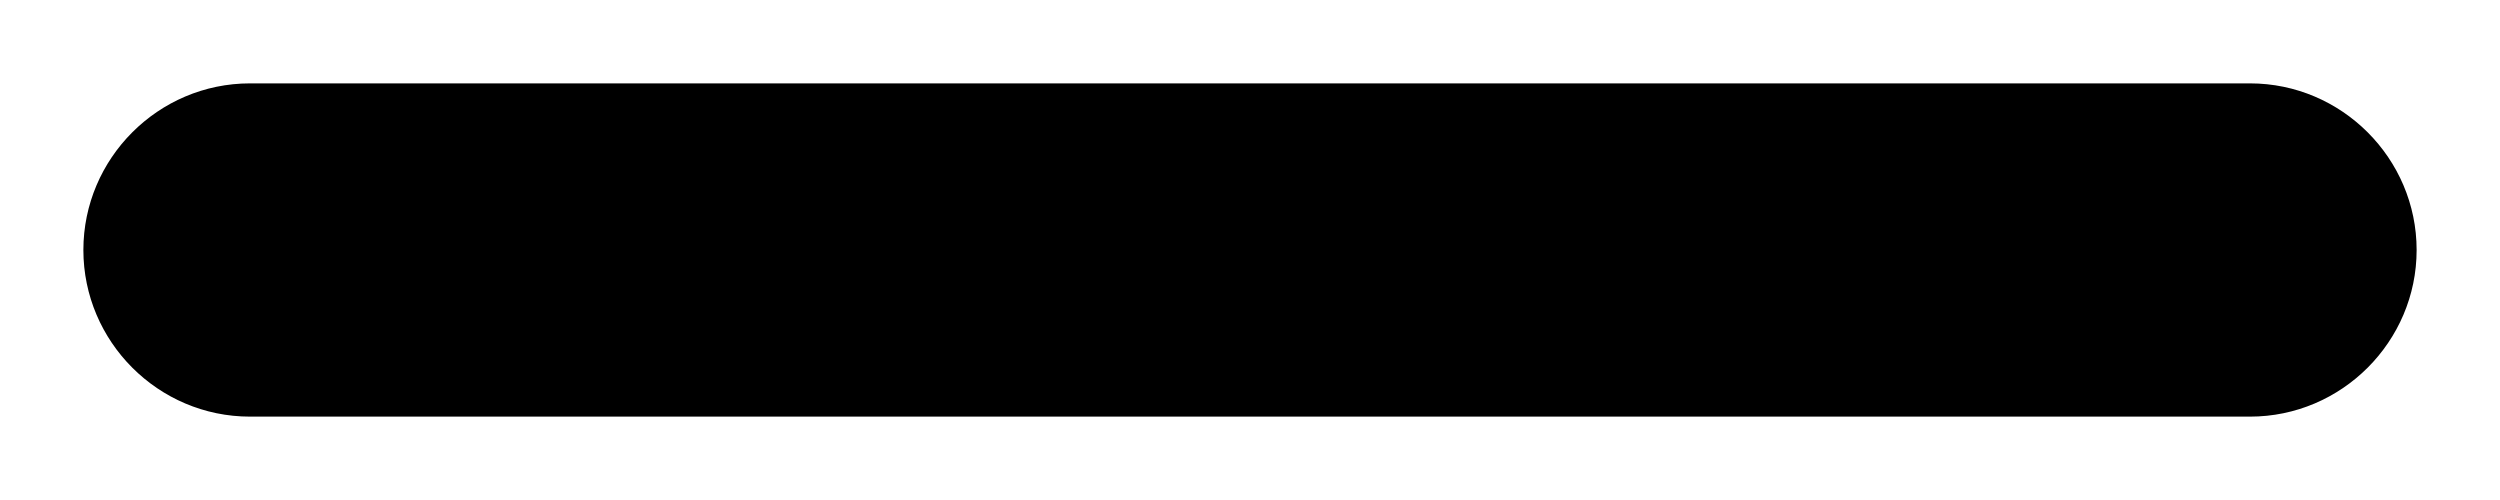 <svg width="20" height="4" viewBox="0 0 20 4" fill="none" xmlns="http://www.w3.org/2000/svg">
<path d="M18 3.333H2C1.266 3.333 0.667 2.733 0.667 2C0.667 1.267 1.266 0.667 2 0.667H18C18.733 0.667 19.333 1.267 19.333 2C19.333 2.733 18.733 3.333 18 3.333Z" fill="black"/>
</svg>
